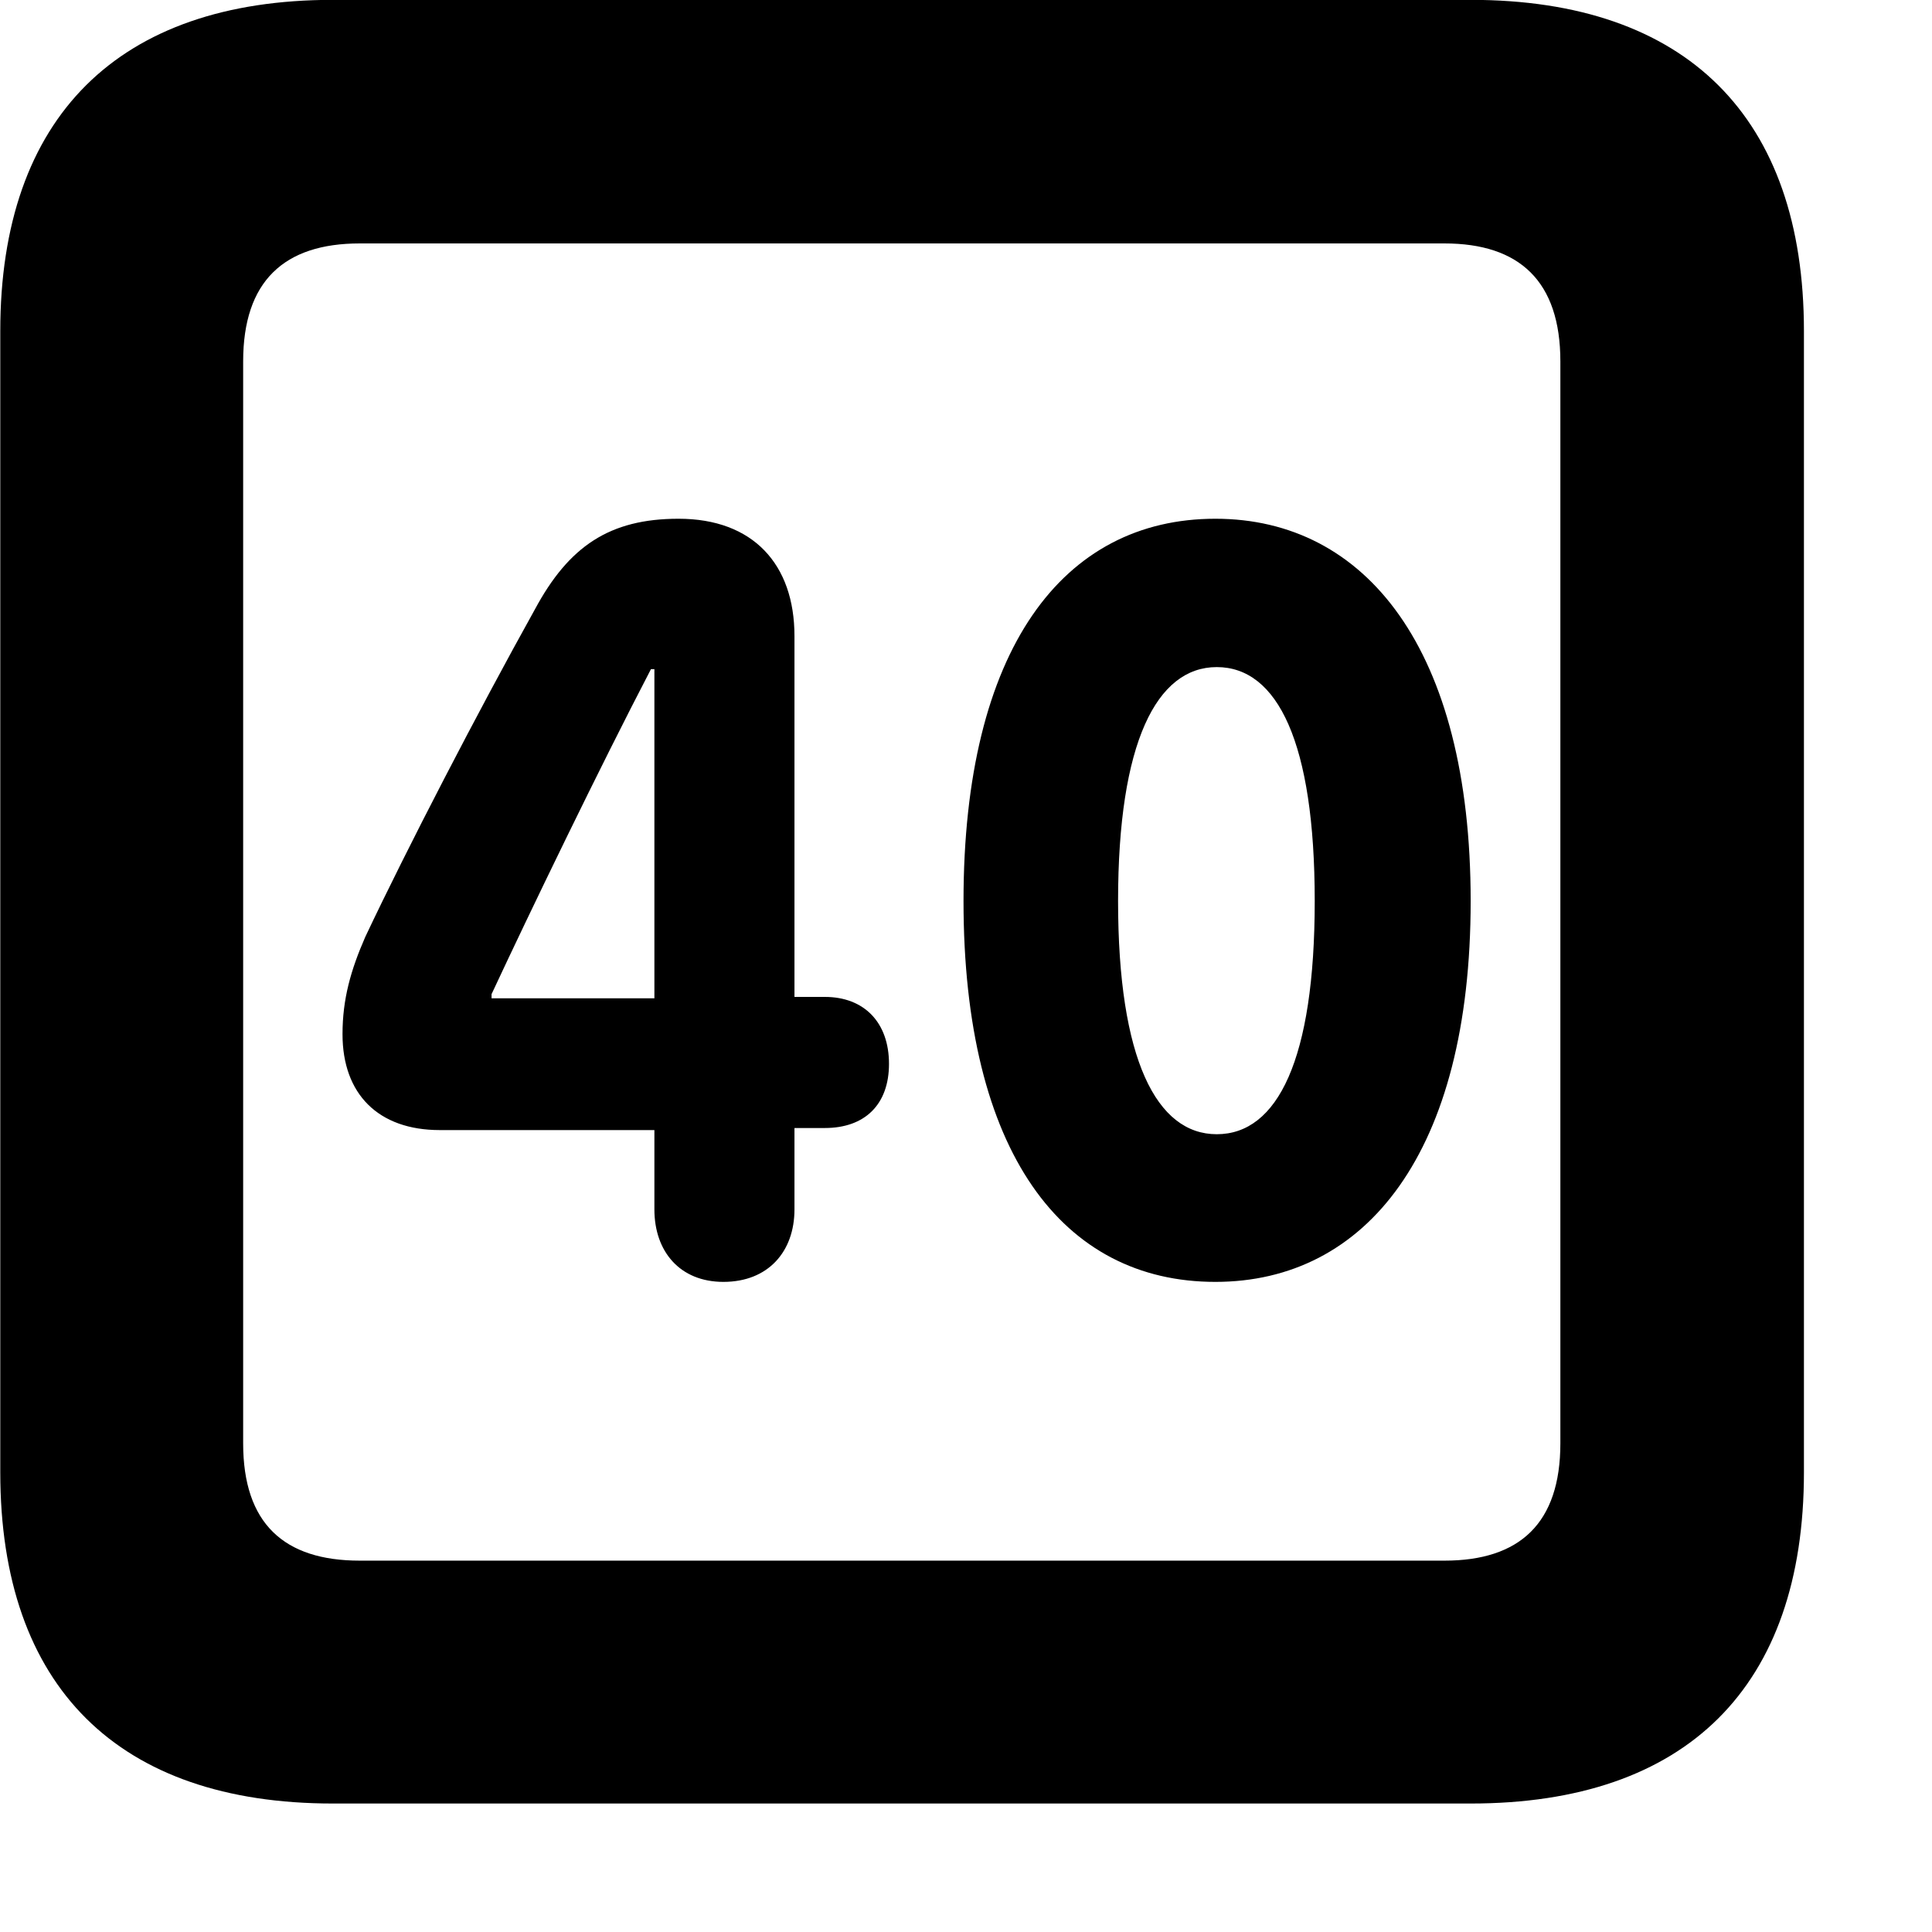 <svg xmlns="http://www.w3.org/2000/svg" viewBox="0 0 28 28" width="28" height="28">
  <path d="M4.824 26.138H21.314C24.444 26.138 26.144 24.448 26.144 21.338V4.798C26.144 1.698 24.444 -0.002 21.314 -0.002H4.824C1.714 -0.002 0.004 1.698 0.004 4.798V21.338C0.004 24.448 1.714 26.138 4.824 26.138ZM5.214 22.618C4.114 22.618 3.524 22.078 3.524 20.918V5.238C3.524 4.078 4.114 3.528 5.214 3.528H20.934C22.024 3.528 22.614 4.078 22.614 5.238V20.918C22.614 22.078 22.024 22.618 20.934 22.618ZM10.484 18.578C11.134 18.578 11.514 18.138 11.514 17.528V16.348H11.954C12.534 16.348 12.884 16.008 12.884 15.418C12.884 14.818 12.524 14.448 11.954 14.448H11.514V9.218C11.514 8.178 10.914 7.518 9.834 7.518C8.834 7.518 8.244 7.918 7.754 8.828C6.914 10.338 5.904 12.288 5.294 13.578C5.084 14.058 4.964 14.478 4.964 14.988C4.964 15.858 5.484 16.378 6.374 16.378H9.484V17.528C9.484 18.138 9.854 18.578 10.484 18.578ZM17.614 18.578C19.794 18.578 21.314 16.708 21.314 13.058C21.314 9.408 19.794 7.518 17.614 7.518C15.404 7.518 13.964 9.408 13.964 13.058C13.964 16.708 15.404 18.578 17.614 18.578ZM17.634 16.438C16.764 16.438 16.204 15.358 16.204 13.058C16.204 10.758 16.764 9.668 17.634 9.668C18.514 9.668 19.054 10.758 19.054 13.058C19.054 15.358 18.514 16.438 17.634 16.438ZM9.484 14.468H7.124V14.408C7.684 13.208 8.684 11.138 9.434 9.698H9.484Z" />
</svg>